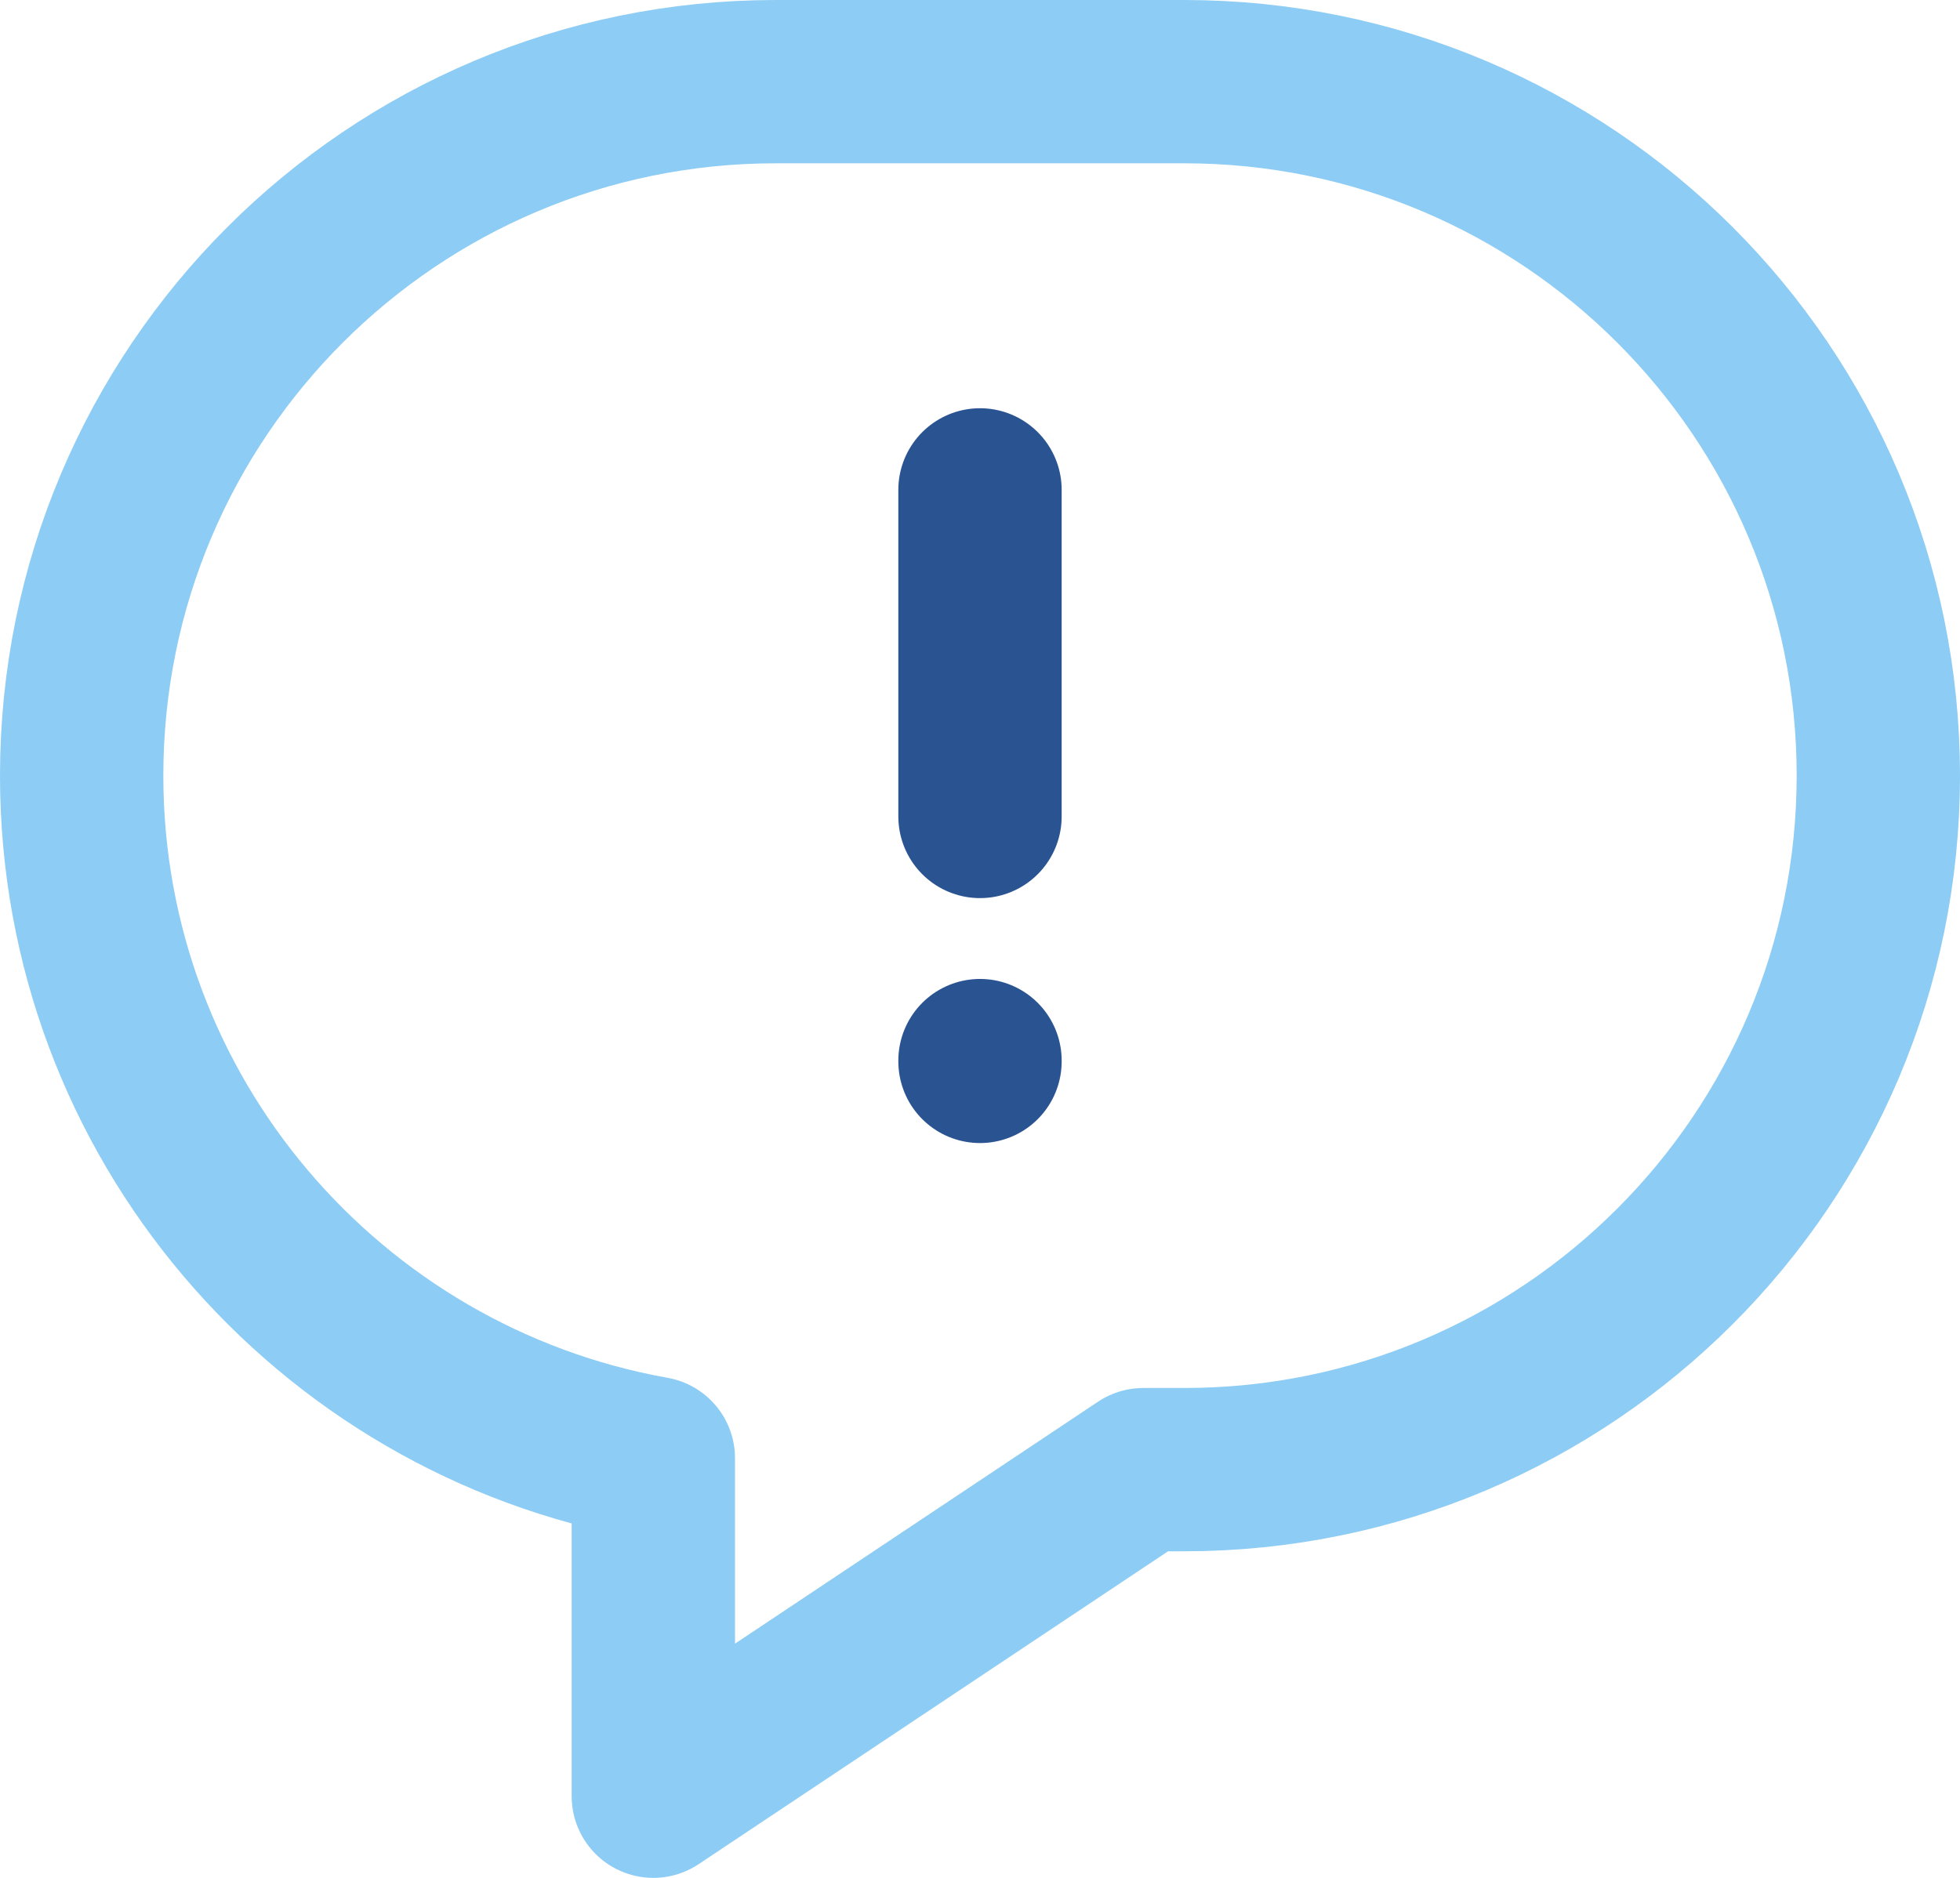 <?xml version="1.0" encoding="UTF-8"?>
<svg width="24px" height="23px" viewBox="0 0 24 23" version="1.1" xmlns="http://www.w3.org/2000/svg" xmlns:xlink="http://www.w3.org/1999/xlink">
    <title>chat-alert</title>
    <g id="a" stroke="none" stroke-width="1" fill="none" fill-rule="evenodd" stroke-linecap="round" stroke-linejoin="round">
        <g id="Artboard" transform="translate(-146, -44)" stroke-width="2">
            <g id="Stroke" transform="translate(147, 45)">
                <path d="M13.5,0 L8.5,0 C3.806,0 0,3.806 0,8.5 C0,12.682 3.022,16.15 7,16.86 L7,21 L13,17 L13.5,17 C18.194,17 22,13.194 22,8.5 C22,3.806 18.194,0 13.5,0 Z" stroke="#8DCCF4"></path>
                <line x1="11" y1="9" x2="11" y2="5" stroke="#2A5491"></line>
                <line x1="11" y1="12" x2="11" y2="11.99" stroke="#2A5491"></line>
            </g>
        </g>
    </g>
</svg>